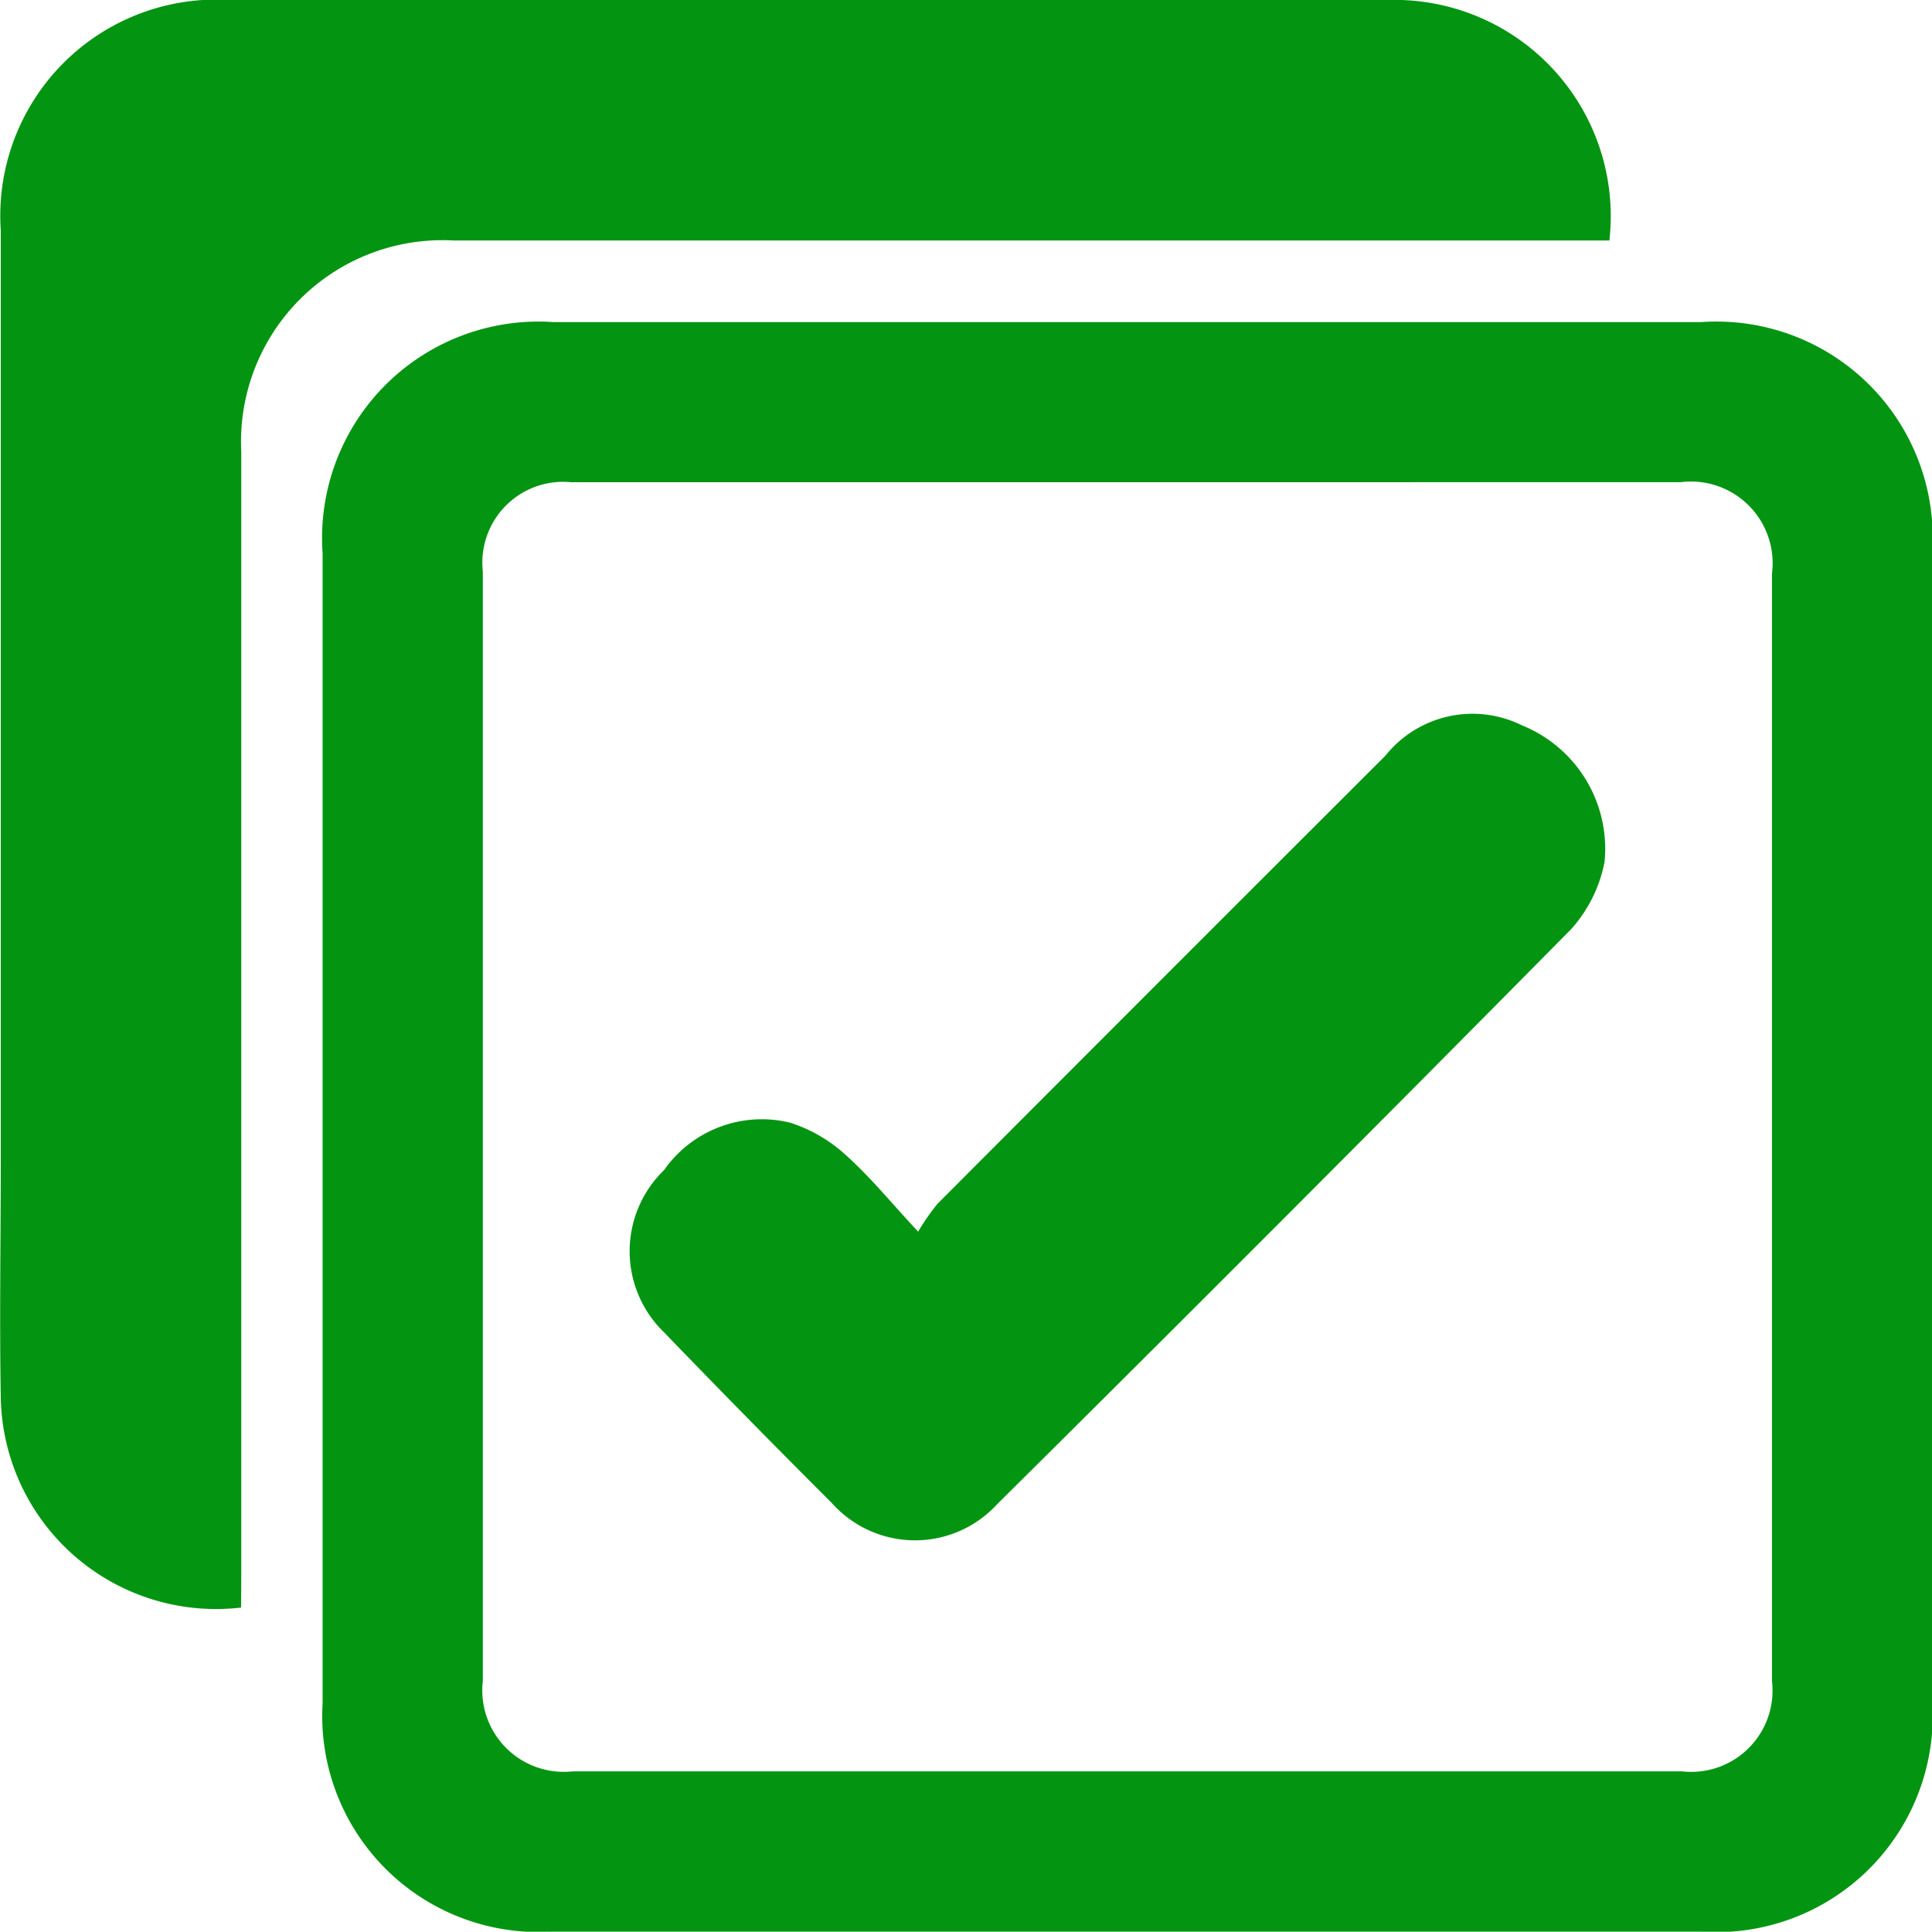 <svg id="Group_2472" data-name="Group 2472" xmlns="http://www.w3.org/2000/svg" width="20.003" height="20" viewBox="0 0 20.003 20">
  <path id="Path_3460" data-name="Path 3460" d="M-447,188.364q0-2.957,0-5.913a2.241,2.241,0,0,1,2.393-2.393h11.879a2.239,2.239,0,0,1,2.393,2.392q0,5.939,0,11.879a2.241,2.241,0,0,1-2.393,2.393h-11.9A2.238,2.238,0,0,1-447,194.356Q-447,191.36-447,188.364Zm8.332-6.648h-5.757a.836.836,0,0,0-.916.922q0,5.744,0,11.488a.844.844,0,0,0,.929.937h11.488a.842.842,0,0,0,.93-.937q0-5.731,0-11.462a.846.846,0,0,0-.943-.949Z" transform="translate(450.34 -176.723)" fill="#039511"/>
  <path id="Path_3461" data-name="Path 3461" d="M-508.577,132.691a2.229,2.229,0,0,1-2.488-2.174c-.014-.824,0-1.65,0-2.474q0-4.806,0-9.611a2.238,2.238,0,0,1,2.374-2.385q5.991,0,11.981,0a2.24,2.24,0,0,1,2.3,2.49h-11.965a2.086,2.086,0,0,0-2.2,2.185q0,5.821,0,11.643Z" transform="translate(511.073 -116.047)" fill="#039511"/>
  <path id="Path_3462" data-name="Path 3462" d="M-382.96,263.127a2.365,2.365,0,0,1,.2-.288q2.316-2.322,4.638-4.64a1.154,1.154,0,0,1,1.414-.314,1.378,1.378,0,0,1,.855,1.412,1.451,1.451,0,0,1-.348.7q-2.955,2.991-5.94,5.951a1.154,1.154,0,0,1-1.716-.015q-.875-.873-1.733-1.763a1.168,1.168,0,0,1,0-1.681,1.235,1.235,0,0,1,1.306-.49,1.557,1.557,0,0,1,.573.333C-383.46,262.556-383.246,262.82-382.96,263.127Z" transform="translate(392.466 -250.375)" fill="#039511"/>
</svg>
